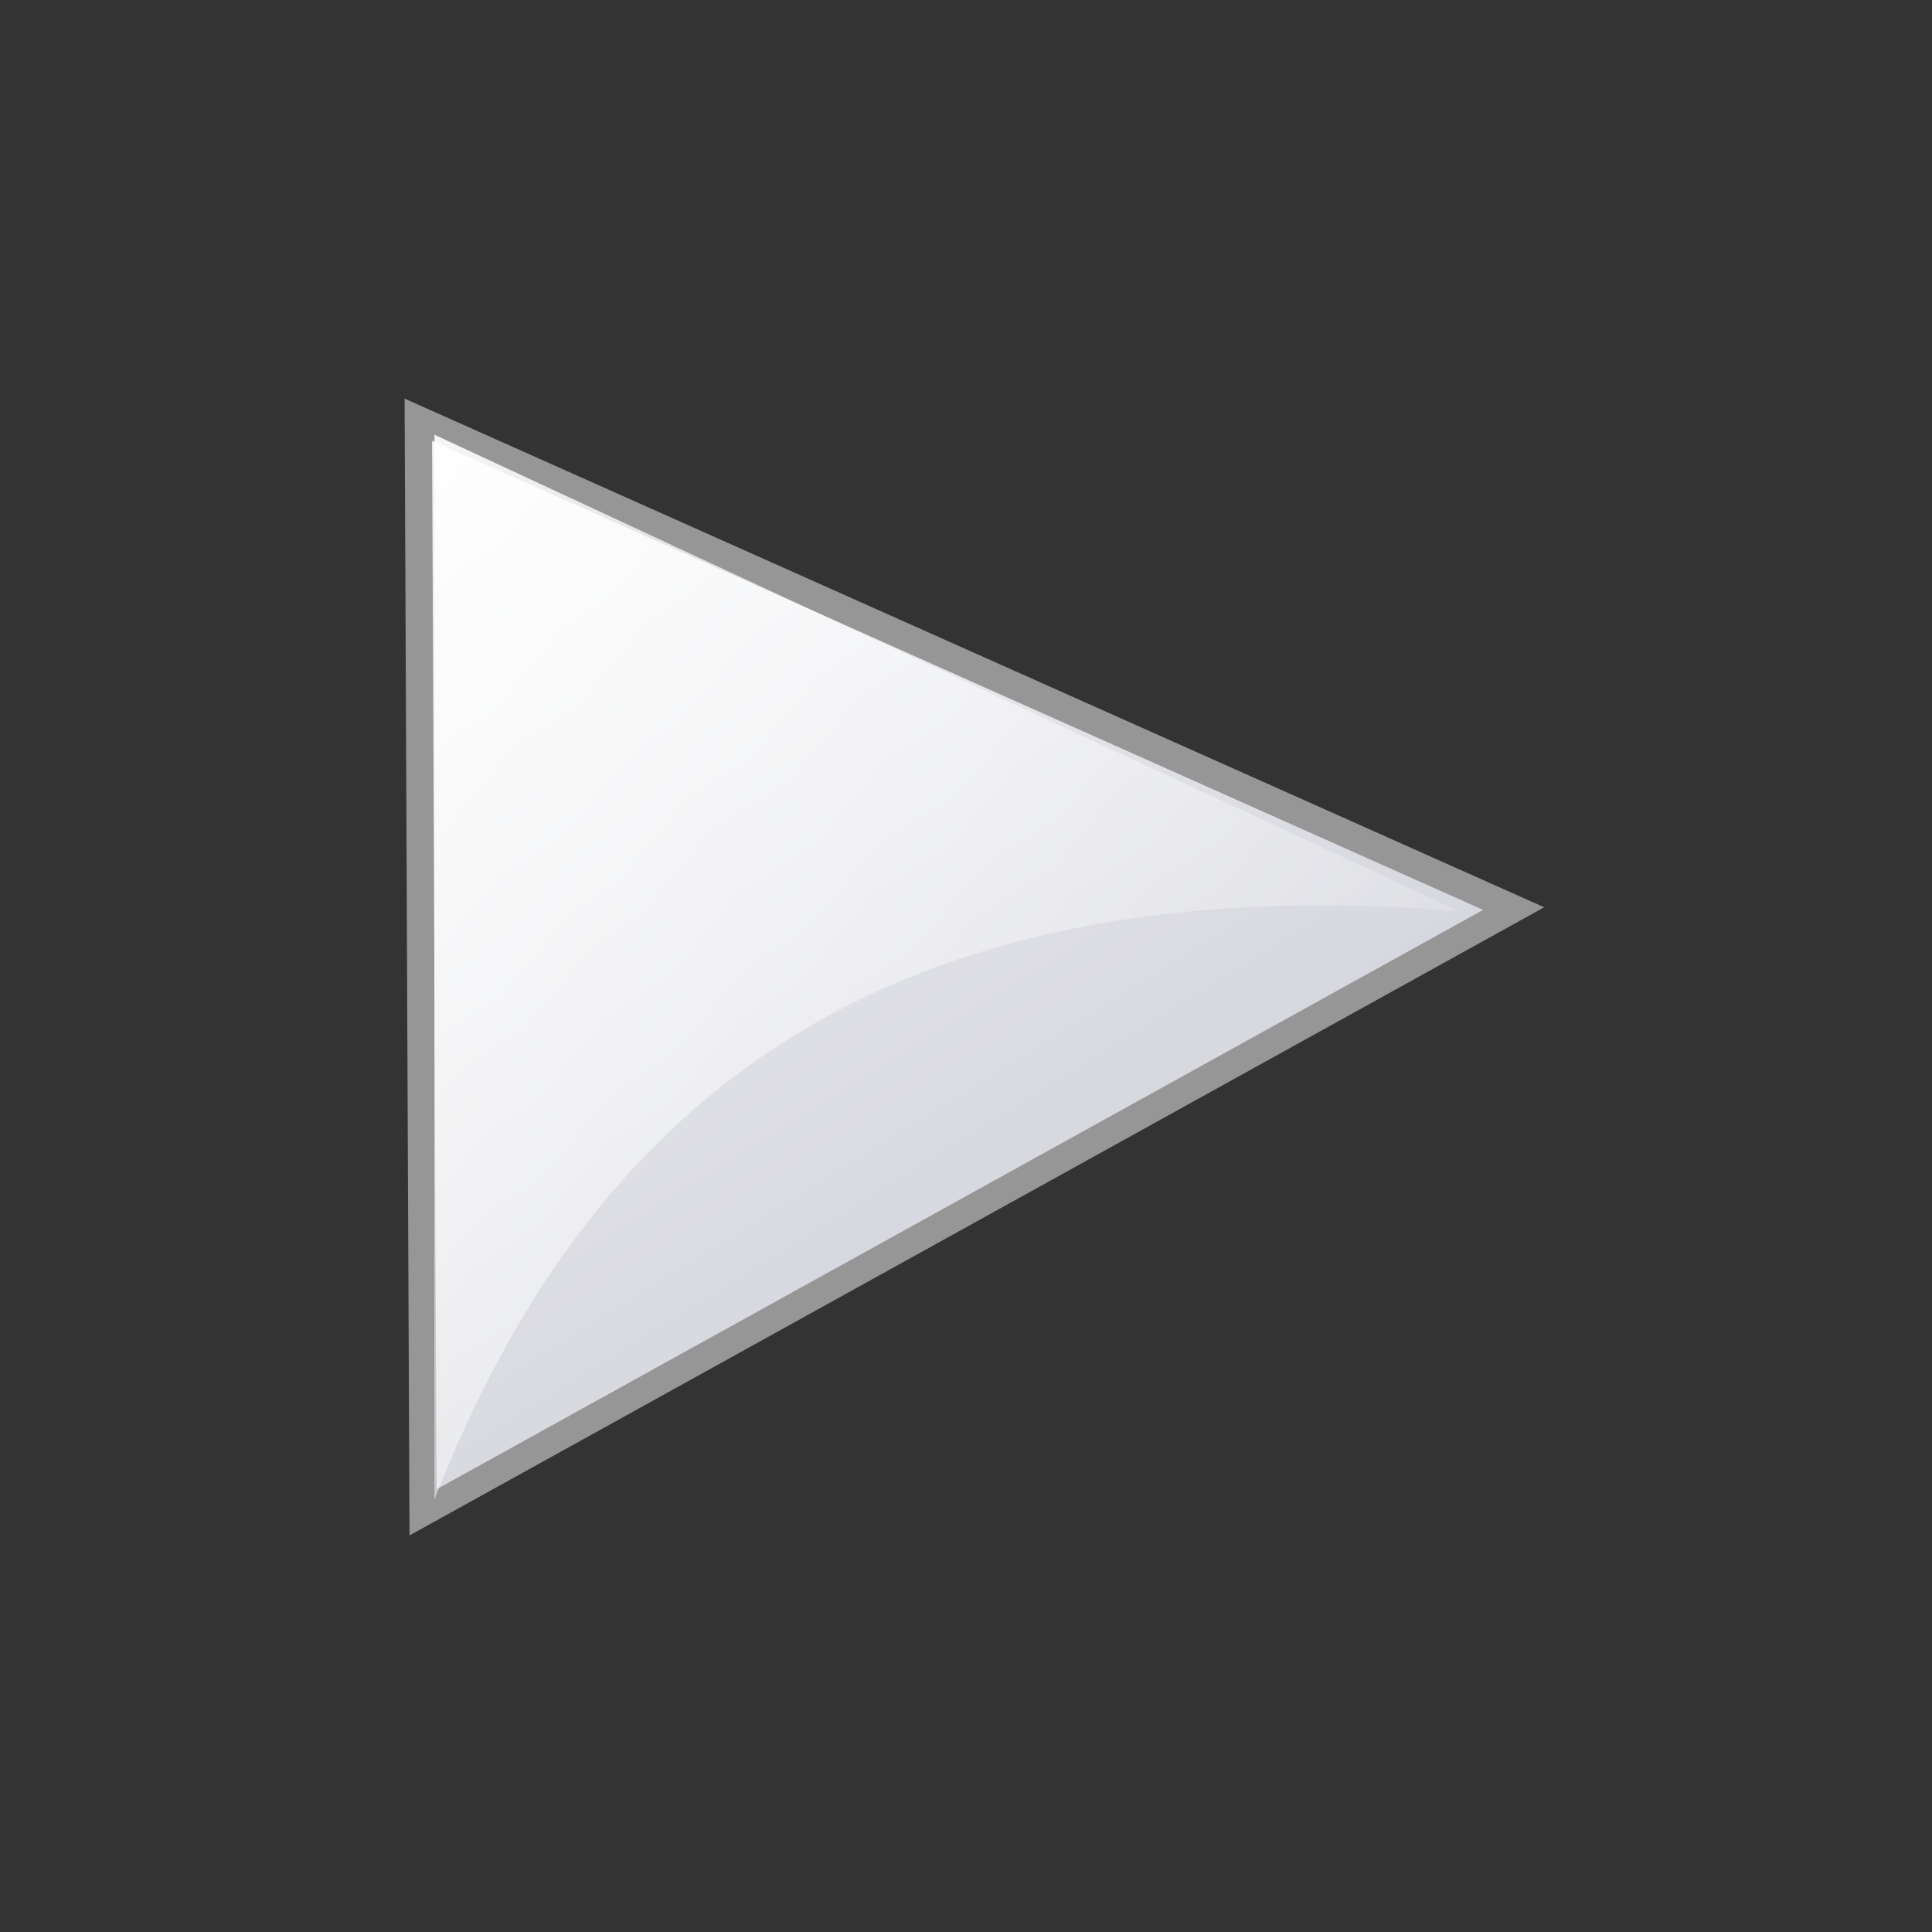 <?xml version="1.0" encoding="UTF-8" standalone="no"?>
<!-- Created with Inkscape (http://www.inkscape.org/) -->
<svg
   xmlns:dc="http://purl.org/dc/elements/1.1/"
   xmlns:cc="http://web.resource.org/cc/"
   xmlns:rdf="http://www.w3.org/1999/02/22-rdf-syntax-ns#"
   xmlns:svg="http://www.w3.org/2000/svg"
   xmlns="http://www.w3.org/2000/svg"
   xmlns:xlink="http://www.w3.org/1999/xlink"
   xmlns:sodipodi="http://inkscape.sourceforge.net/DTD/sodipodi-0.dtd"
   xmlns:inkscape="http://www.inkscape.org/namespaces/inkscape"
   width="64px"
   height="64px"
   id="svg1061"
   sodipodi:version="0.32"
   inkscape:version="0.42"
   sodipodi:docbase="/home/almoo7/Desktop/SnowIsh/SnowIsh-1.0/scalable/actions"
   sodipodi:docname="media-playback-start.svg"
   inkscape:export-filename="/home/almoo7/Desktop/png/home.png"
   inkscape:export-xdpi="72.000000"
   inkscape:export-ydpi="72.000000">
  <rect width="100%" height="100%" fill="#333333" stroke="none"/>
  <defs
     id="defs3">
    <linearGradient
       inkscape:collect="always"
       id="linearGradient2277">
      <stop
         style="stop-color:#ffffff;stop-opacity:1;"
         offset="0"
         id="stop2279" />
      <stop
         style="stop-color:#ffffff;stop-opacity:0;"
         offset="1"
         id="stop2281" />
    </linearGradient>
    <linearGradient
       id="linearGradient1891">
      <stop
         offset="0"
         style="stop-color:#ffffff;stop-opacity:1;"
         id="stop1893" />
      <stop
         offset="1"
         style="stop-color:#ffffff;stop-opacity:0;"
         id="stop1892" />
    </linearGradient>
    <linearGradient
       id="linearGradient1833">
      <stop
         offset="0"
         style="stop-color:#826647;stop-opacity:1;"
         id="stop1835" />
      <stop
         offset="0.5"
         style="stop-color:#6c5b47;stop-opacity:1;"
         id="stop1872" />
      <stop
         offset="1"
         style="stop-color:#000000;stop-opacity:1;"
         id="stop1834" />
    </linearGradient>
    <linearGradient
       id="linearGradient2354">
      <stop
         style="stop-color:#ffffff;stop-opacity:1;"
         offset="0"
         id="stop2355" />
      <stop
         style="stop-color:#ffffff;stop-opacity:0;"
         offset="1"
         id="stop2356" />
    </linearGradient>
    <linearGradient
       id="linearGradient1700">
      <stop
         style="stop-color:#000000;stop-opacity:0.148;"
         offset="0"
         id="stop1701" />
      <stop
         style="stop-color:#7f7f7f;stop-opacity:0.498;"
         offset="0.5"
         id="stop1703" />
      <stop
         style="stop-color:#bfbfbf;stop-opacity:0.247;"
         offset="0.75"
         id="stop1704" />
      <stop
         style="stop-color:#dfdfdf;stop-opacity:0.122;"
         offset="0.875"
         id="stop1705" />
      <stop
         style="stop-color:#ffffff;stop-opacity:0;"
         offset="1"
         id="stop1702" />
    </linearGradient>
    <linearGradient
       id="linearGradient1696">
      <stop
         style="stop-color:#b18e4b;stop-opacity:1;"
         offset="0"
         id="stop1697" />
      <stop
         style="stop-color:#f7dca0;stop-opacity:1;"
         offset="1"
         id="stop1698" />
    </linearGradient>
    <defs
       id="defs2485">
      <linearGradient
         id="linearGradient2486"
         x1="0"
         y1="0.5"
         x2="1"
         y2="0.5"
         gradientUnits="objectBoundingBox"
         spreadMethod="pad"
         xlink:href="#linearGradient1891" />
      <linearGradient
         id="linearGradient2489">
        <stop
           style="stop-color:#000000;stop-opacity:0.148;"
           offset="0"
           id="stop2490" />
        <stop
           style="stop-color:#7f7f7f;stop-opacity:0.498;"
           offset="0.5"
           id="stop2491" />
        <stop
           style="stop-color:#bfbfbf;stop-opacity:0.247;"
           offset="0.75"
           id="stop2492" />
        <stop
           style="stop-color:#dfdfdf;stop-opacity:0.122;"
           offset="0.875"
           id="stop2493" />
        <stop
           style="stop-color:#ffffff;stop-opacity:0;"
           offset="1"
           id="stop2494" />
      </linearGradient>
      <linearGradient
         id="linearGradient2495">
        <stop
           style="stop-color:#b18e4b;stop-opacity:1;"
           offset="0"
           id="stop2496" />
        <stop
           style="stop-color:#f7dca0;stop-opacity:1;"
           offset="1"
           id="stop2497" />
      </linearGradient>
      <radialGradient
         inkscape:collect="always"
         xlink:href="#linearGradient1700"
         id="radialGradient2498"
         gradientUnits="userSpaceOnUse"
         gradientTransform="scale(1.006,0.994)"
         cx="23.757"
         cy="60.078"
         fx="23.757"
         fy="60.078"
         r="21.026" />
      <linearGradient
         inkscape:collect="always"
         xlink:href="#linearGradient1696"
         id="linearGradient2499"
         gradientUnits="userSpaceOnUse"
         gradientTransform="matrix(0.75,0,0,1.073,1.046,2.663)"
         x1="31.829"
         y1="61.778"
         x2="33.199"
         y2="6.859" />
      <radialGradient
         inkscape:collect="always"
         xlink:href="#linearGradient1700"
         id="radialGradient2500"
         gradientUnits="userSpaceOnUse"
         gradientTransform="scale(0.507,1.973)"
         cx="92.479"
         cy="20.827"
         fx="92.479"
         fy="20.827"
         r="45.889" />
      <linearGradient
         inkscape:collect="always"
         xlink:href="#linearGradient1696"
         id="linearGradient2501"
         gradientUnits="userSpaceOnUse"
         gradientTransform="matrix(0.451,0,0,1.783,1.046,2.663)"
         x1="133.071"
         y1="28.232"
         x2="118.584"
         y2="13.431" />
      <linearGradient
         inkscape:collect="always"
         xlink:href="#linearGradient1696"
         id="linearGradient2502"
         gradientUnits="userSpaceOnUse"
         gradientTransform="matrix(0.451,0,0,1.783,1.046,2.663)"
         x1="108.499"
         y1="17.574"
         x2="185.226"
         y2="24.331" />
      <linearGradient
         inkscape:collect="always"
         xlink:href="#linearGradient2354"
         id="linearGradient2503"
         gradientTransform="scale(0.764,1.308)"
         x1="28.814"
         y1="-1.616"
         x2="47.366"
         y2="22.77"
         gradientUnits="userSpaceOnUse" />
      <linearGradient
         inkscape:collect="always"
         xlink:href="#linearGradient2354"
         id="linearGradient2504"
         gradientUnits="userSpaceOnUse"
         gradientTransform="scale(0.475,2.103)"
         x1="30.723"
         y1="28.135"
         x2="39.781"
         y2="27.315" />
      <linearGradient
         inkscape:collect="always"
         xlink:href="#linearGradient2354"
         id="linearGradient2505"
         gradientUnits="userSpaceOnUse"
         gradientTransform="matrix(0.48,0,0,0.81,36.768,3.324)"
         x1="30.382"
         y1="7.533"
         x2="47.366"
         y2="22.77" />
      <linearGradient
         inkscape:collect="always"
         xlink:href="#linearGradient2354"
         id="linearGradient2506"
         gradientUnits="userSpaceOnUse"
         gradientTransform="scale(0.475,2.103)"
         x1="25.955"
         y1="25.071"
         x2="39.782"
         y2="27.315" />
      <radialGradient
         inkscape:collect="always"
         xlink:href="#linearGradient2877"
         id="radialGradient1160"
         gradientUnits="userSpaceOnUse"
         gradientTransform="matrix(14.857,0,0,7.657,118.784,-641.513)"
         spreadMethod="pad"
         cx="4.985"
         cy="108.472"
         fx="5.252"
         fy="108.731"
         r="34.222" />
      <linearGradient
         inkscape:collect="always"
         xlink:href="#linearGradient2877"
         id="linearGradient1161"
         gradientUnits="userSpaceOnUse"
         gradientTransform="matrix(11.871,0,0,9.583,25.161,-508.764)"
         x1="36.826"
         y1="75.333"
         x2="25.762"
         y2="135.904" />
      <linearGradient
         inkscape:collect="always"
         xlink:href="#linearGradient4281"
         id="linearGradient1162"
         gradientUnits="userSpaceOnUse"
         gradientTransform="matrix(5.501,0,0,20.678,25.161,-508.764)"
         x1="78.676"
         y1="47.412"
         x2="64.053"
         y2="34.303" />
      <defs
         id="defs1095">
        <linearGradient
           id="linearGradient2877">
          <stop
             style="stop-color:#ffffff;stop-opacity:1;"
             offset="0"
             id="stop2879" />
          <stop
             style="stop-color:#d0d1d9;stop-opacity:1;"
             offset="0.5"
             id="stop1740" />
          <stop
             style="stop-color:#878b9b;stop-opacity:1;"
             offset="1"
             id="stop2881" />
        </linearGradient>
        <linearGradient
           inkscape:collect="always"
           id="linearGradient4281">
          <stop
             style="stop-color:#43b0e2;stop-opacity:1;"
             offset="0"
             id="stop4282" />
          <stop
             style="stop-color:#43b0e2;stop-opacity:0;"
             offset="1"
             id="stop4283" />
        </linearGradient>
      </defs>
      <sodipodi:namedview
         id="namedview1106"
         pagecolor="#ffffff"
         bordercolor="#666666"
         borderopacity="1.0"
         inkscape:pageopacity="0.0"
         inkscape:pageshadow="2"
         inkscape:zoom="0.70710678"
         inkscape:cx="446.49620"
         inkscape:cy="202.26055"
         inkscape:current-layer="layer1"
         inkscape:window-width="943"
         inkscape:window-height="549"
         inkscape:window-x="10"
         inkscape:window-y="182" />
    </defs>
    <defs
       id="defs850">
      <linearGradient
         id="linearGradient1136"
         x1="0"
         y1="0.5"
         x2="1"
         y2="0.5"
         gradientUnits="objectBoundingBox"
         spreadMethod="pad"
         xlink:href="#linearGradient1833" />
      <linearGradient
         xlink:href="#linearGradient1136"
         id="linearGradient1139"
         x1="0.366"
         y1="0.812"
         x2="0.366"
         y2="0.18"
         spreadMethod="pad" />
      <linearGradient
         xlink:href="#linearGradient1136"
         id="linearGradient1140"
         x1="-0.109"
         y1="0.914"
         x2="1.156"
         y2="0.18" />
    </defs>
    <linearGradient
       inkscape:collect="always"
       xlink:href="#linearGradient2277"
       id="linearGradient1481"
       gradientUnits="userSpaceOnUse"
       x1="16.619"
       y1="17.366"
       x2="132.119"
       y2="112.974"
       gradientTransform="matrix(0.323,0,0,0.323,6.186,5.745)" />
    <linearGradient
       inkscape:collect="always"
       xlink:href="#linearGradient2877"
       id="linearGradient1489"
       gradientUnits="userSpaceOnUse"
       gradientTransform="matrix(0.344,0,0,0.494,6.507,-13.87)"
       x1="45.448"
       y1="14.181"
       x2="138.887"
       y2="230.311" />
  </defs>
  <sodipodi:namedview
     id="base"
     pagecolor="#ffffff"
     bordercolor="#666666"
     borderopacity="1.0"
     inkscape:pageopacity="0.0"
     inkscape:pageshadow="2"
     inkscape:zoom="3.7371417"
     inkscape:cx="92.231172"
     inkscape:cy="-10.040271"
     inkscape:current-layer="svg1061"
     showgrid="false"
     inkscape:grid-bbox="false"
     gridspacingy="1pt"
     gridspacingx="1pt"
     gridoriginy="0pt"
     gridoriginx="0pt"
     inkscape:window-width="1280"
     inkscape:window-height="925"
     inkscape:window-x="0"
     inkscape:window-y="25"
     showguides="true"
     inkscape:guide-bbox="true" />
  <g
     id="layer1"
     inkscape:label="Layer 1"
     inkscape:groupmode="layer" />
  <g
     id="g2534"
     inkscape:label="Layer 1"
     inkscape:groupmode="layer"
     transform="translate(224.607,23.848)" />
  <g
     inkscape:label="Layer 1"
     inkscape:groupmode="layer"
     id="g1113"
     transform="matrix(0.268,0,0,0.268,330.822,-2.427)" />
  <g
     id="g1437">
    <path
       sodipodi:nodetypes="cccc"
       style="fill:url(#linearGradient1489);fill-opacity:1;fill-rule:evenodd;stroke:#969696;stroke-width:0.904;stroke-linecap:butt;stroke-linejoin:miter;stroke-miterlimit:4;stroke-dasharray:none;stroke-opacity:1"
       d="M 14.014,50.098 L 13.858,13.902 L 50.142,30.098 L 14.014,50.098 z "
       id="path1193" />
    <path
       sodipodi:nodetypes="cccc"
       id="path2267"
       d="M 14.388,49.682 L 14.392,14.401 L 48.328,30.177 C 28.928,28.639 19.438,36.764 14.388,49.682 z "
       style="fill:url(#linearGradient1481);fill-opacity:1;fill-rule:evenodd;stroke:none;stroke-width:0.911;stroke-linecap:butt;stroke-linejoin:miter;stroke-miterlimit:4;stroke-opacity:1" />
  </g>
</svg>

